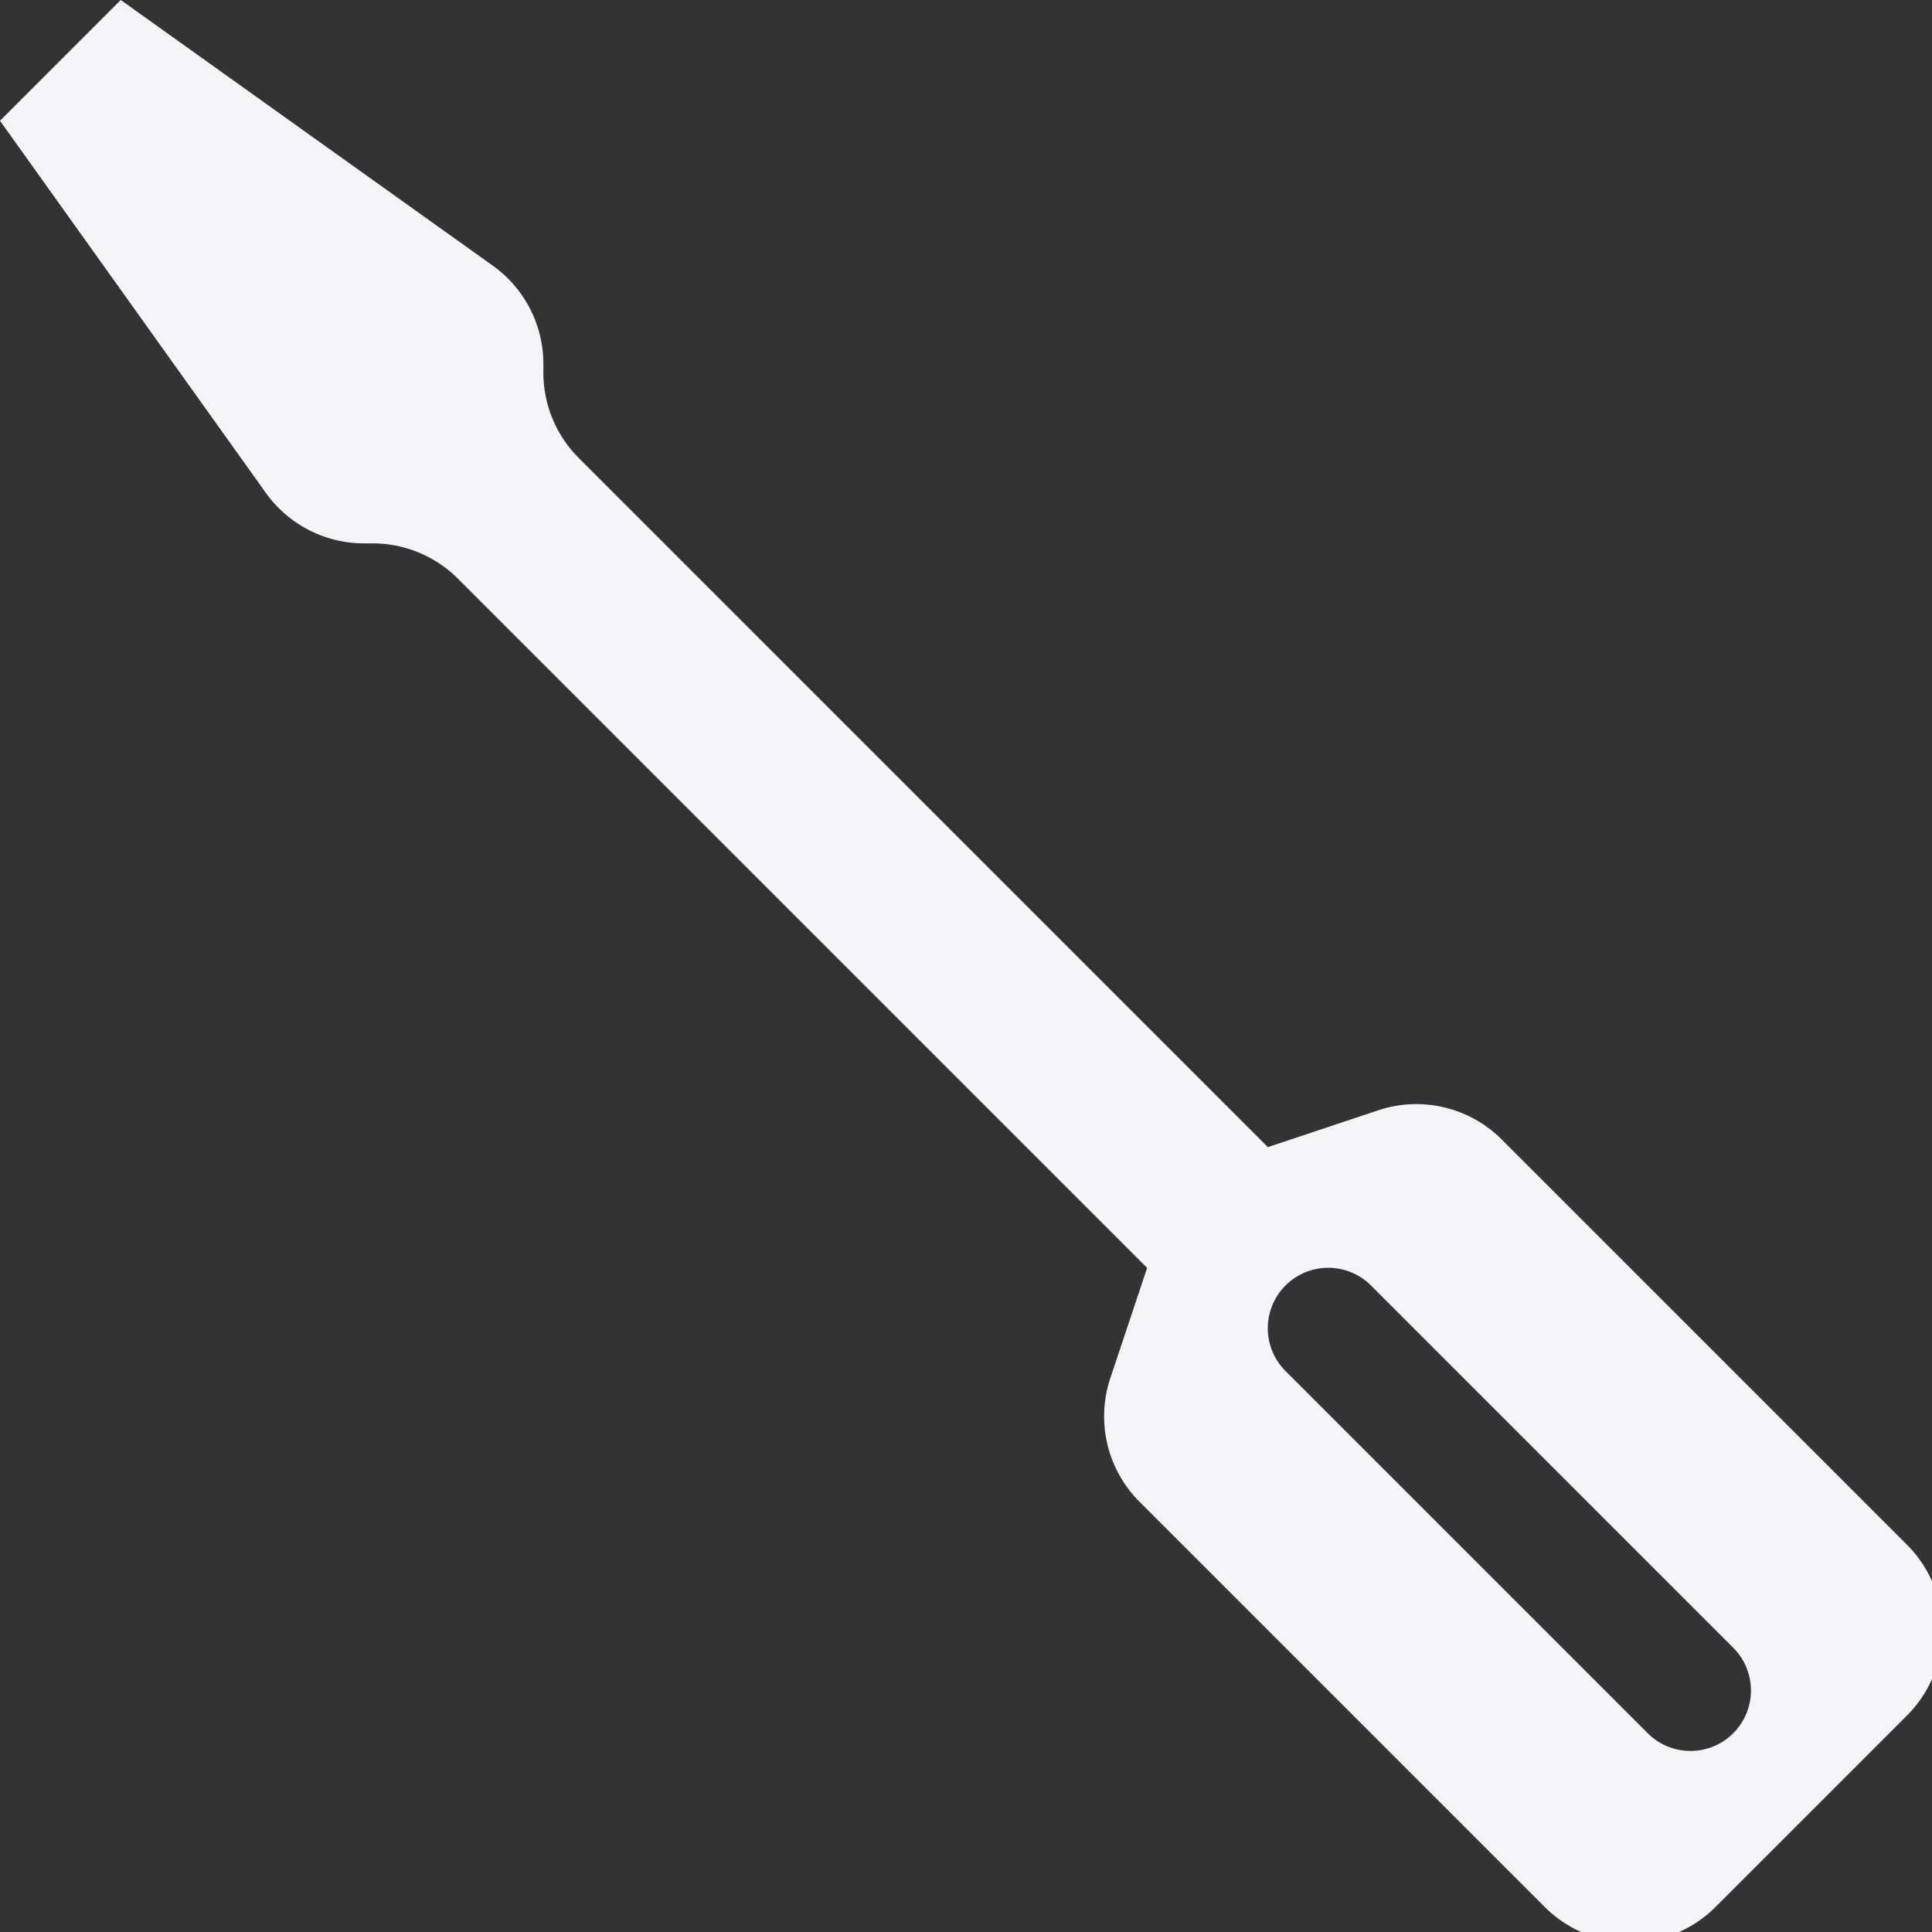 <svg xmlns="http://www.w3.org/2000/svg" width="16" height="16" fill="#f4f5f8" class="bi bi-screwdriver" viewBox="0 0 16 16">
  <rect x="0" y="0" width="16" height="16" fill="#333333" stroke="none"/>
  <path d="m0 1 1-1 3.081 2.2a1 1 0 0 1 .419.815v.07a1 1 0 0 0 .293.708L10.5 9.5l.914-.305a1 1 0 0 1 1.023.242l3.356 3.356a1 1 0 0 1 0 1.414l-1.586 1.586a1 1 0 0 1-1.414 0l-3.356-3.356a1 1 0 0 1-.242-1.023L9.5 10.5 3.793 4.793a1 1 0 0 0-.707-.293h-.071a1 1 0 0 1-.814-.419L0 1zm11.354 9.646a.5.5 0 0 0-.708.708l3 3a.5.5 0 0 0 .708-.708l-3-3z"/>
</svg>